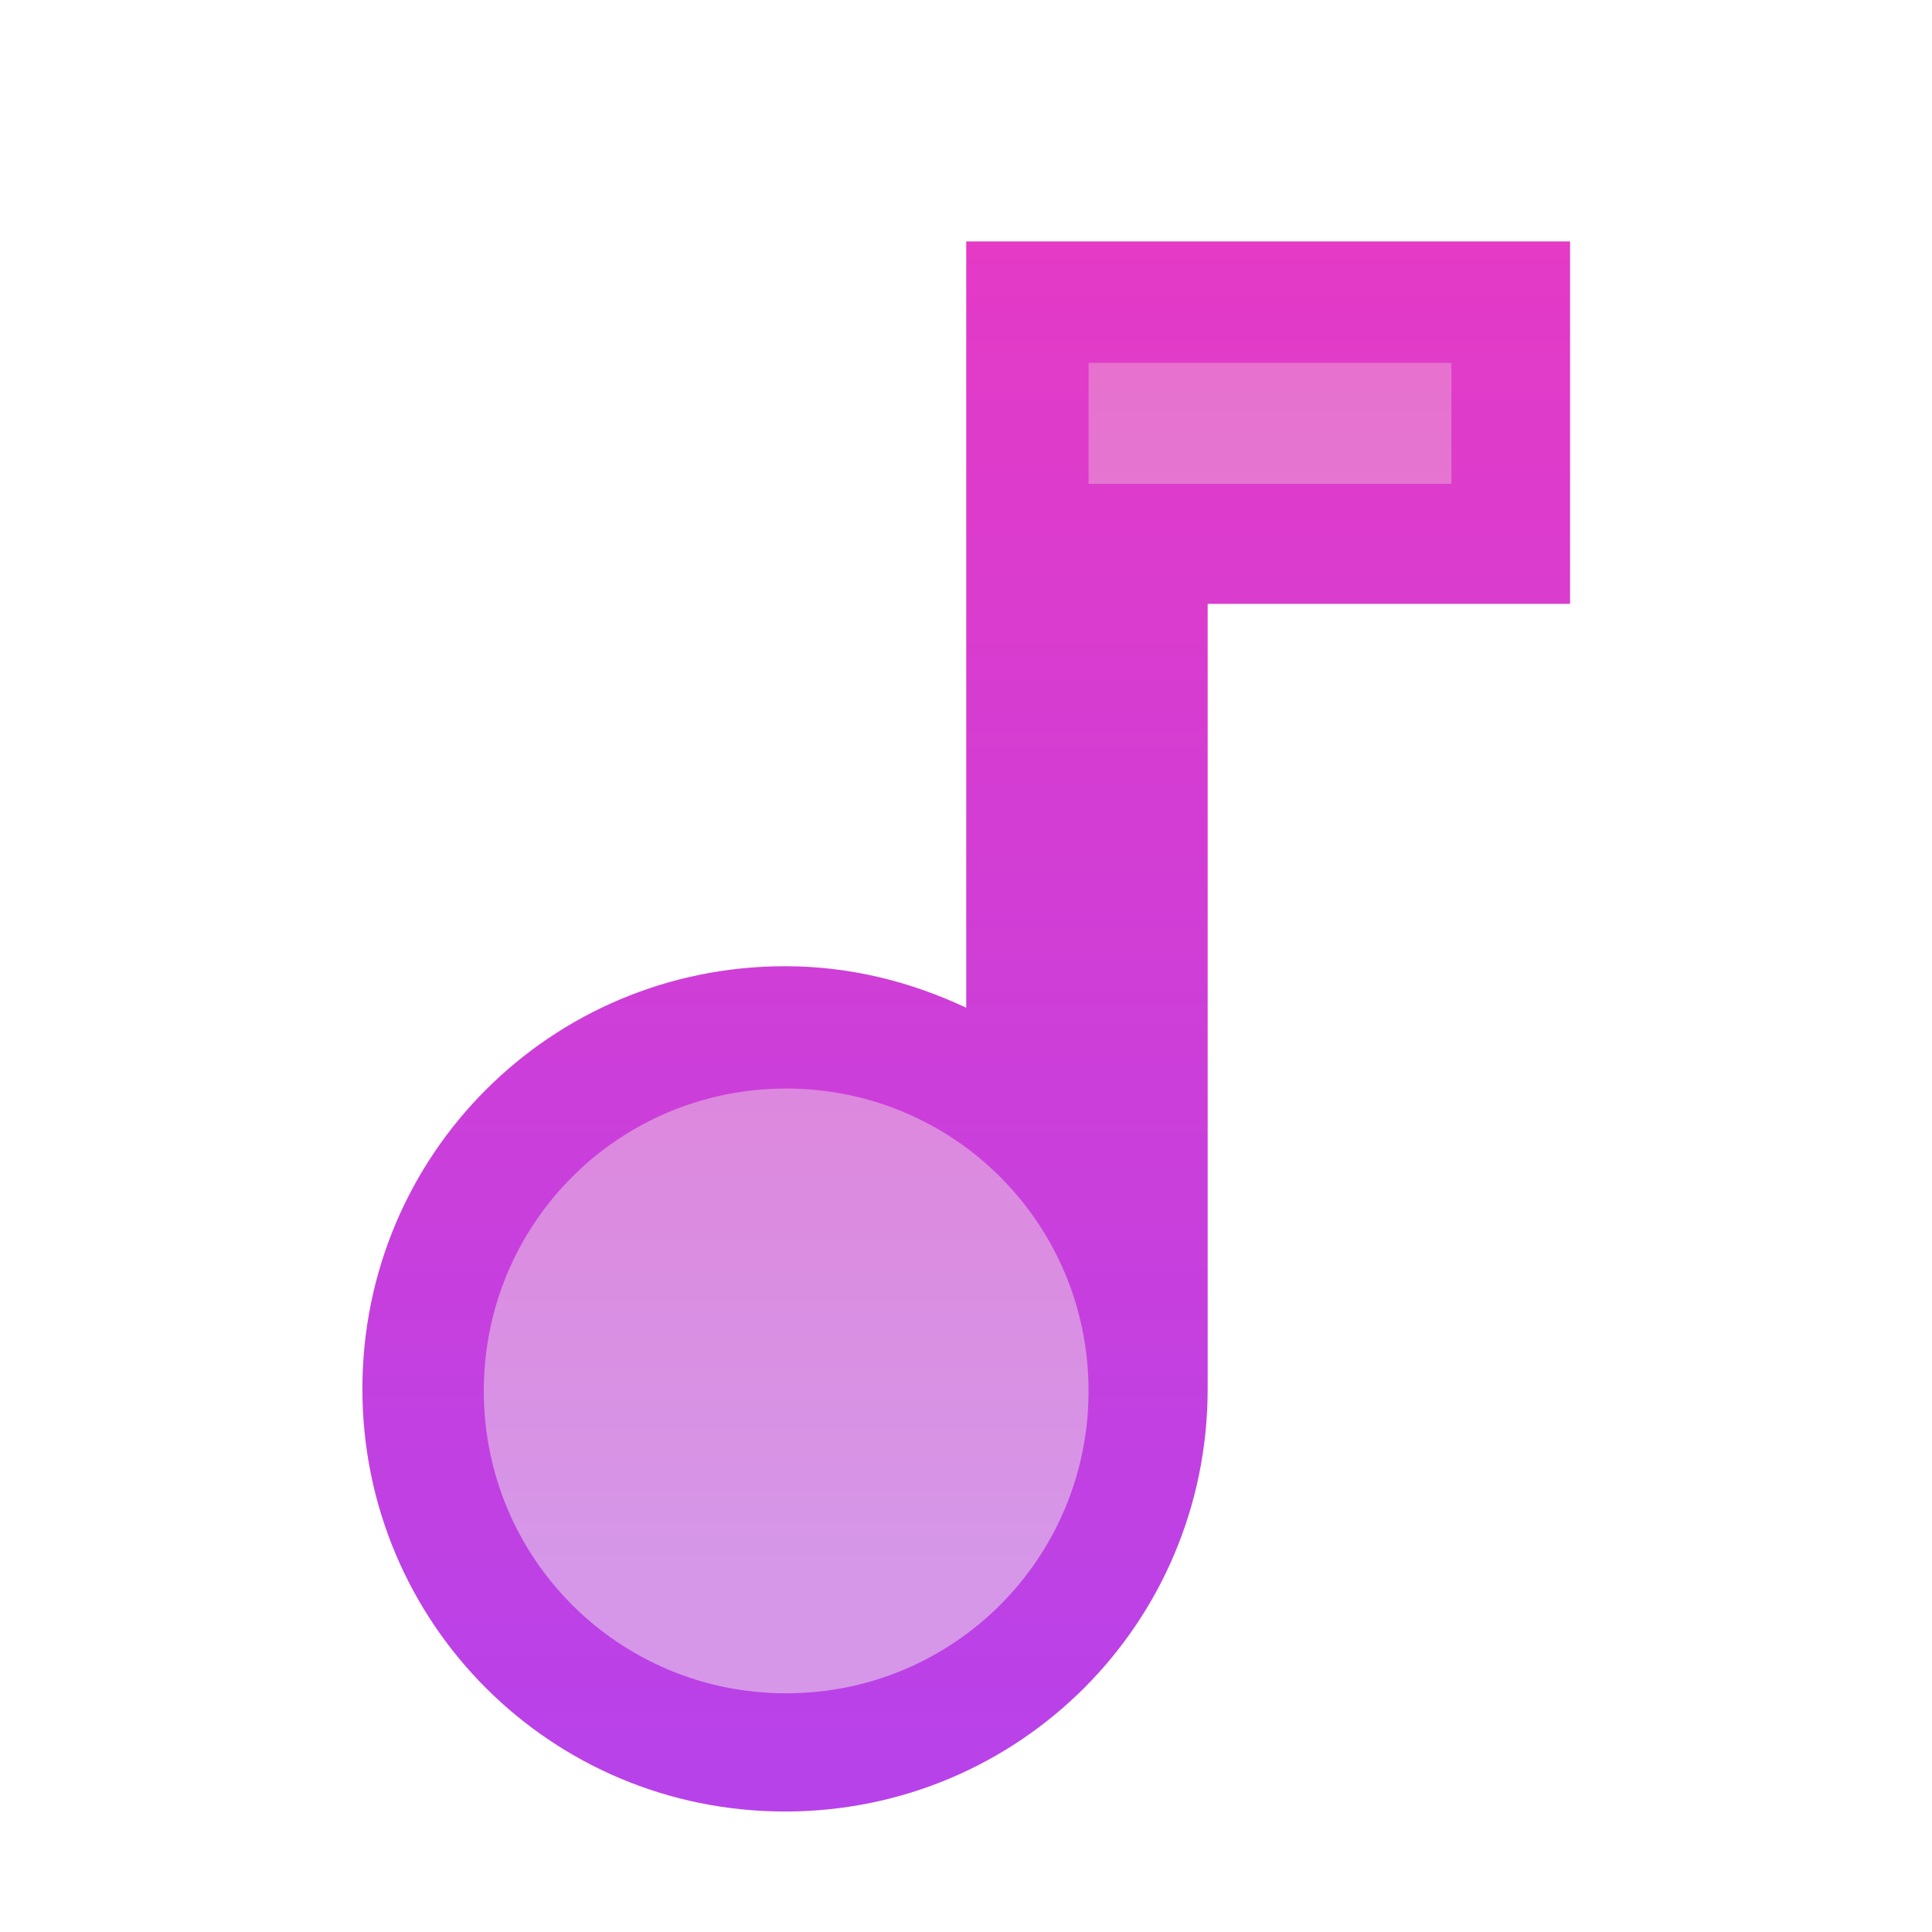 <?xml version="1.0" encoding="UTF-8" standalone="no"?>
<!-- Created with Inkscape (http://www.inkscape.org/) -->

<svg
   xmlns:dc="http://purl.org/dc/elements/1.1/"
   xmlns:cc="http://creativecommons.org/ns#"
   xmlns:rdf="http://www.w3.org/1999/02/22-rdf-syntax-ns#"
   xmlns:svg="http://www.w3.org/2000/svg"
   xmlns="http://www.w3.org/2000/svg"
   xmlns:xlink="http://www.w3.org/1999/xlink"
   xmlns:sodipodi="http://sodipodi.sourceforge.net/DTD/sodipodi-0.dtd"
   xmlns:inkscape="http://www.inkscape.org/namespaces/inkscape"
   width="16"
   height="16"
   viewBox="0 0 4.233 4.233"
   version="1.1"
   id="svg8"
   inkscape:version="0.92.4 5da689c313, 2019-01-14"
   sodipodi:docname="folder-music.svg">
  <defs
     id="defs2">
    <linearGradient
       id="linearGradient903"
       inkscape:collect="always">
      <stop
         id="stop899"
         offset="0"
         style="stop-color:#b742ea;stop-opacity:1" />
      <stop
         id="stop901"
         offset="1"
         style="stop-color:#e43ac6;stop-opacity:1" />
    </linearGradient>
    <linearGradient
       id="linearGradient895"
       inkscape:collect="always">
      <stop
         id="stop891"
         offset="0"
         style="stop-color:#d697e8;stop-opacity:1" />
      <stop
         id="stop893"
         offset="1"
         style="stop-color:#e671ce;stop-opacity:1" />
    </linearGradient>
    <linearGradient
       inkscape:collect="always"
       xlink:href="#linearGradient903"
       id="linearGradient852"
       x1="-0.265"
       y1="295.942"
       x2="-0.265"
       y2="292.502"
       gradientUnits="userSpaceOnUse" />
    <linearGradient
       inkscape:collect="always"
       xlink:href="#linearGradient895"
       id="linearGradient862"
       x1="7"
       y1="13"
       x2="7"
       y2="3"
       gradientUnits="userSpaceOnUse" />
  </defs>
  <sodipodi:namedview
     id="base"
     pagecolor="#ffffff"
     bordercolor="#666666"
     borderopacity="1.0"
     inkscape:pageopacity="0.0"
     inkscape:pageshadow="2"
     inkscape:zoom="31.678384"
     inkscape:cx="-4.0975201"
     inkscape:cy="7.730104"
     inkscape:document-units="px"
     inkscape:current-layer="layer1"
     showgrid="true"
     units="px"
     inkscape:showpageshadow="false"
     inkscape:snap-bbox="true"
     inkscape:bbox-paths="true"
     inkscape:bbox-nodes="true"
     inkscape:snap-bbox-edge-midpoints="true"
     inkscape:snap-bbox-midpoints="true"
     inkscape:object-paths="true"
     inkscape:snap-intersection-paths="true"
     inkscape:window-width="1920"
     inkscape:window-height="1049"
     inkscape:window-x="0"
     inkscape:window-y="0"
     inkscape:window-maximized="1">
    <inkscape:grid
       type="xygrid"
       id="grid815" />
  </sodipodi:namedview>
  <g
     inkscape:label="Capa 1"
     inkscape:groupmode="layer"
     id="layer1"
     transform="translate(0,-292.767)">
    <g
       id="g2018"
       transform="translate(2.117,0.794)">
      <path
         sodipodi:nodetypes="cccccssssccccc"
         inkscape:connector-curvature="0"
         id="path4"
         class="ColorScheme-Text"
         style="color:#122036;fill:url(#linearGradient852);fill-opacity:1;stroke:none;stroke-width:0.265"
         d="M 1.323,292.502 H 2.8125002e-8 v 0.529 0.794 0.356 C -0.121,294.124 -0.254,294.09 -0.397,294.09 c -0.513,0 -0.926,0.413 -0.926,0.926 0,0.513 0.413,0.926 0.926,0.926 0.513,0 0.926,-0.413 0.926,-0.926 v -0.132 -0.265 -1.323 H 1.323 Z" />
      <path
         style="opacity:1;fill:url(#linearGradient862);fill-opacity:1;stroke:none;stroke-width:2;stroke-linecap:round;stroke-linejoin:round;stroke-miterlimit:4;stroke-dasharray:none;stroke-opacity:1;paint-order:fill markers stroke"
         d="M 9 3 L 9 4 L 12 4 L 12 3 L 9 3 z M 6.5 9 C 5.115 9 4 10.115 4 11.5 C 4 12.885 5.115 14 6.5 14 C 7.885 14 9 12.885 9 11.5 C 9 10.115 7.885 9 6.5 9 z "
         transform="matrix(0.265,0,0,0.265,-2.117,291.973)"
         id="rect832" />
    </g>
  </g>
</svg>
